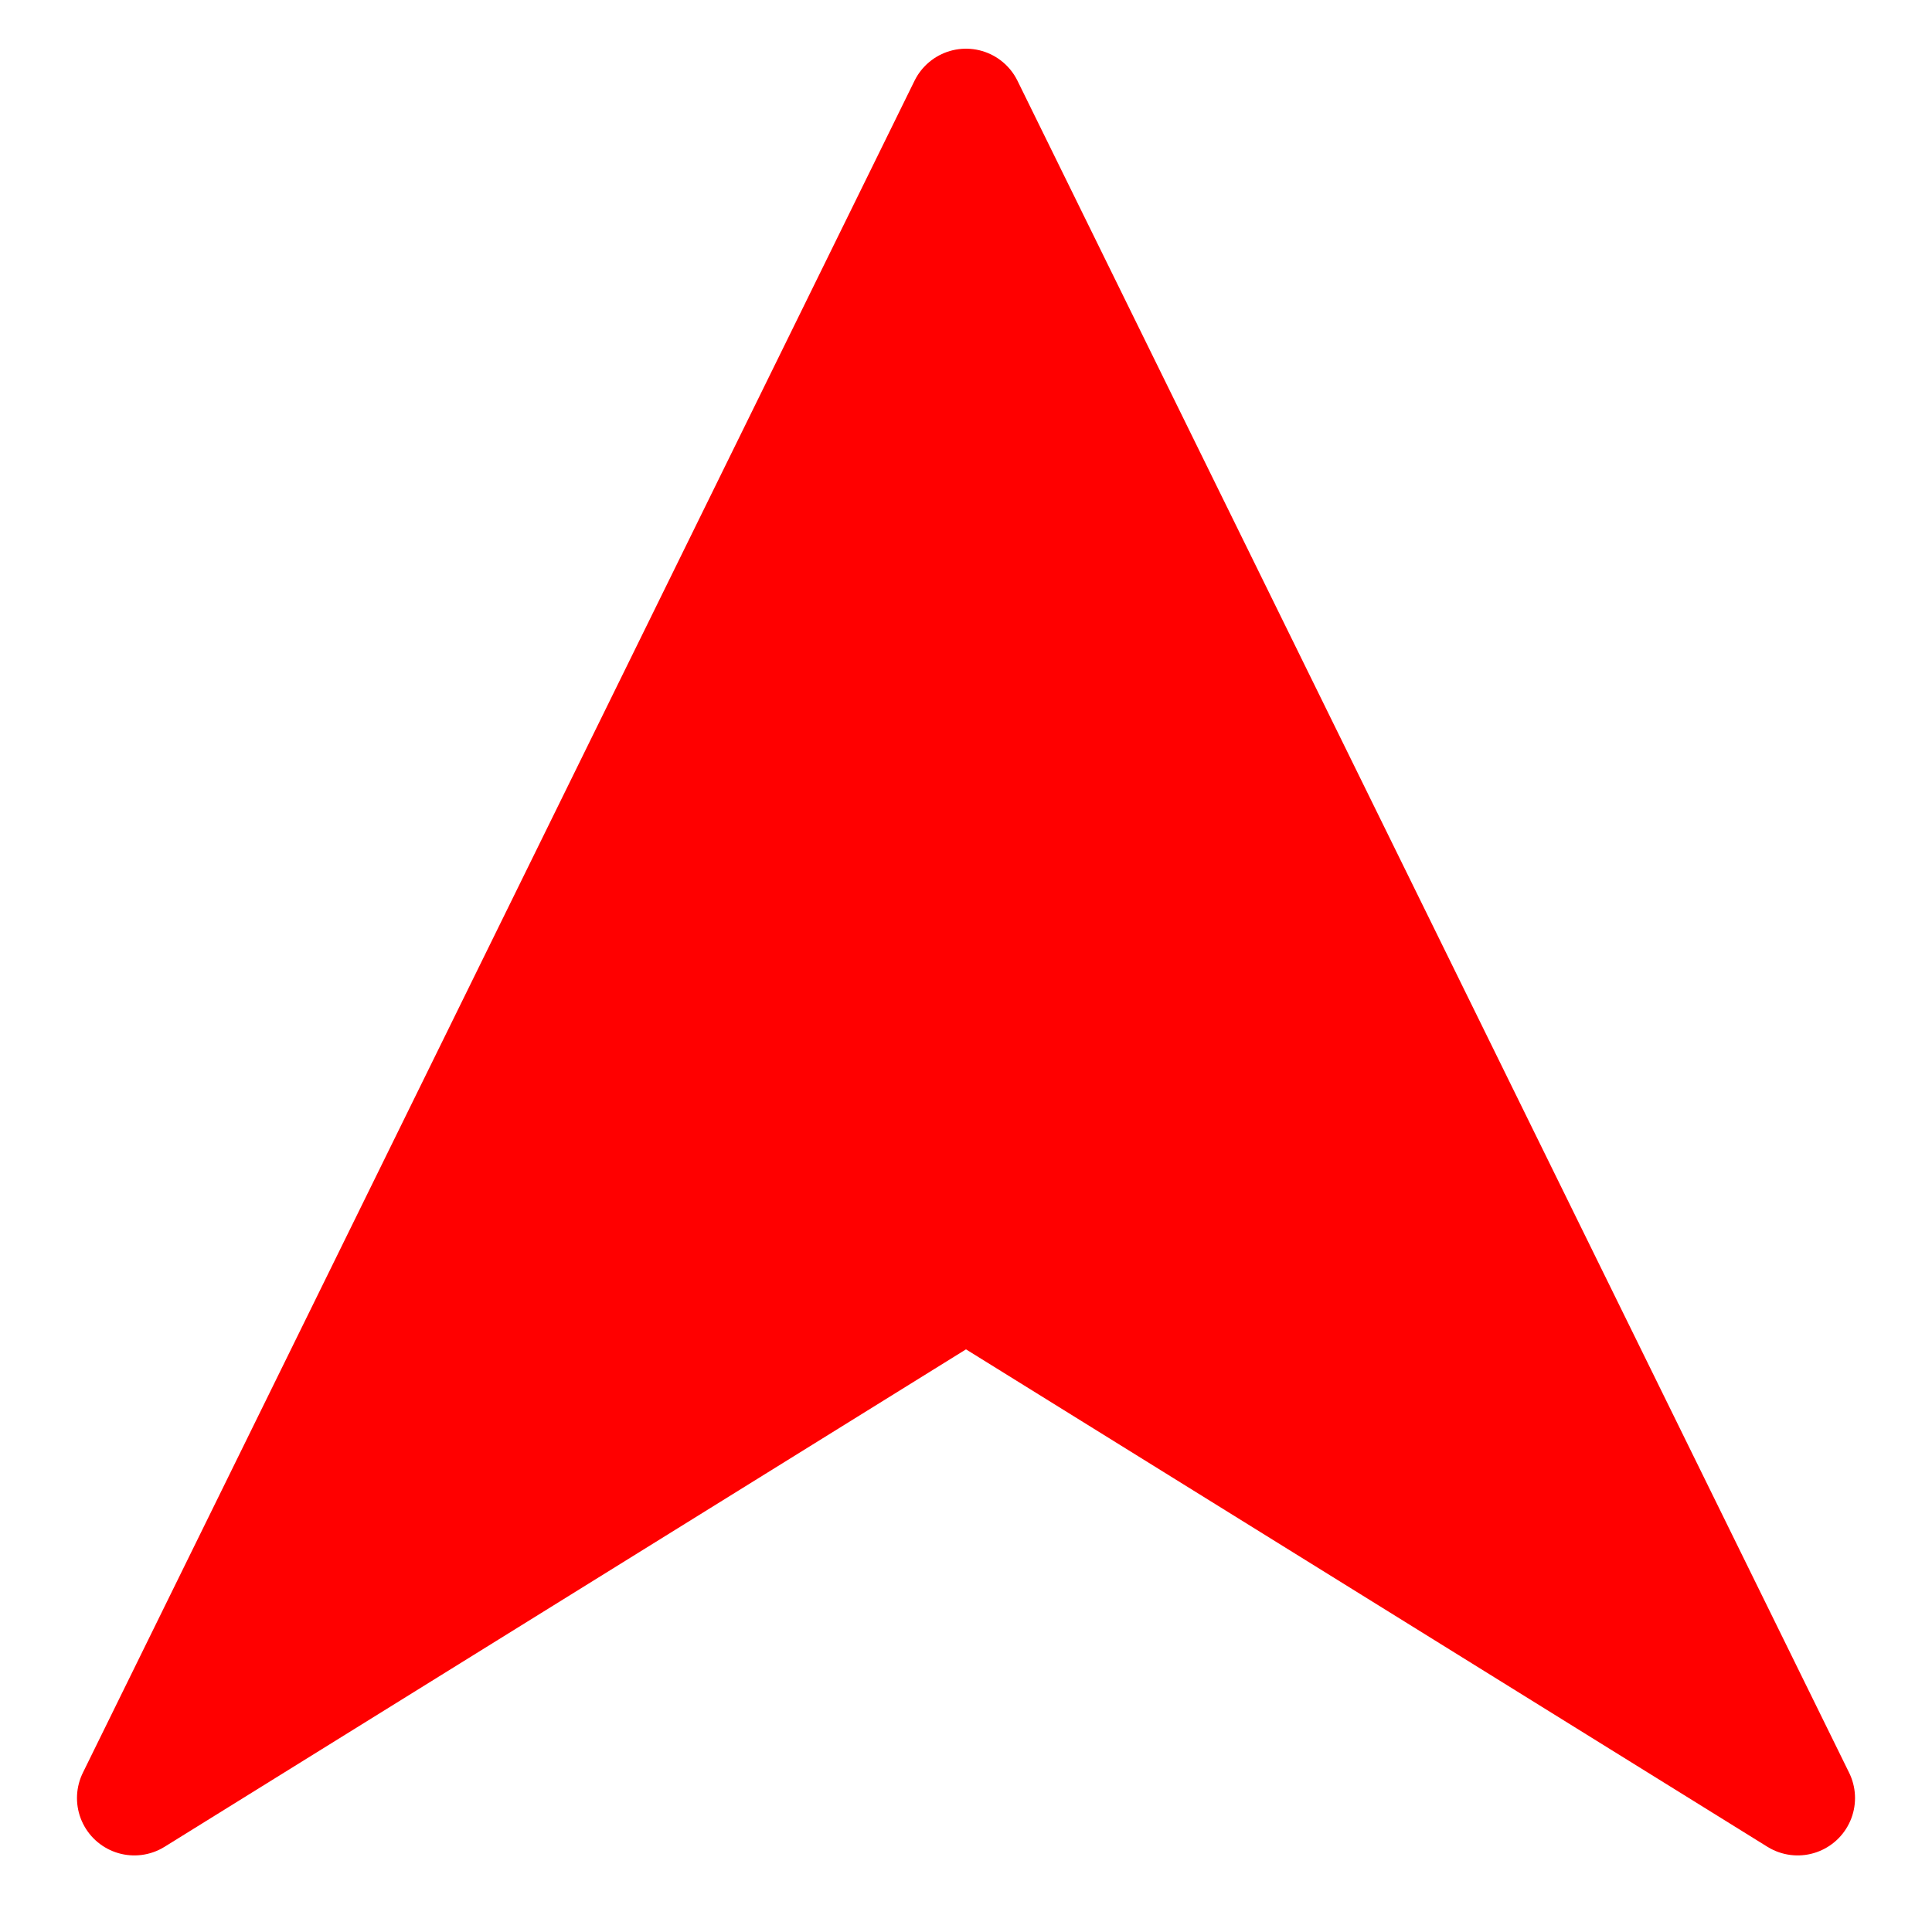 <?xml version="1.0" encoding="UTF-8" standalone="no"?>
<svg id="svg2" xmlns:rdf="http://www.w3.org/1999/02/22-rdf-syntax-ns#" xmlns="http://www.w3.org/2000/svg" height="64" width="64" version="1.1" xmlns:cc="http://creativecommons.org/ns#" xmlns:dc="http://purl.org/dc/elements/1.1/" viewBox="0 0 64 64">
 <defs id="defs4">
  <filter id="filter4138" style="color-interpolation-filters:sRGB" height="1.238" width="1.242" y="-.119" x="-.121">
   <feGaussianBlur id="feGaussianBlur4140" stdDeviation="2.925"/>
  </filter>
 </defs>
 <g id="layer1" transform="translate(0 -988.36)">
  <g id="g4142" stroke-linejoin="round" transform="matrix(.95 0 0 .95 1.6 50.993)" stroke="#FF0000">
   <path id="path4155" d="m3 1049.4 29-59 29 59-29-18z" fill-rule="evenodd" stroke-width="2" fill="#FF0000"/>
   <path id="path4136" d="m3 1049.4 29-59 29 59-29-18z" filter="url(#filter4138)" stroke-width="4" fill="none"/>
  </g>
 </g>
</svg>
